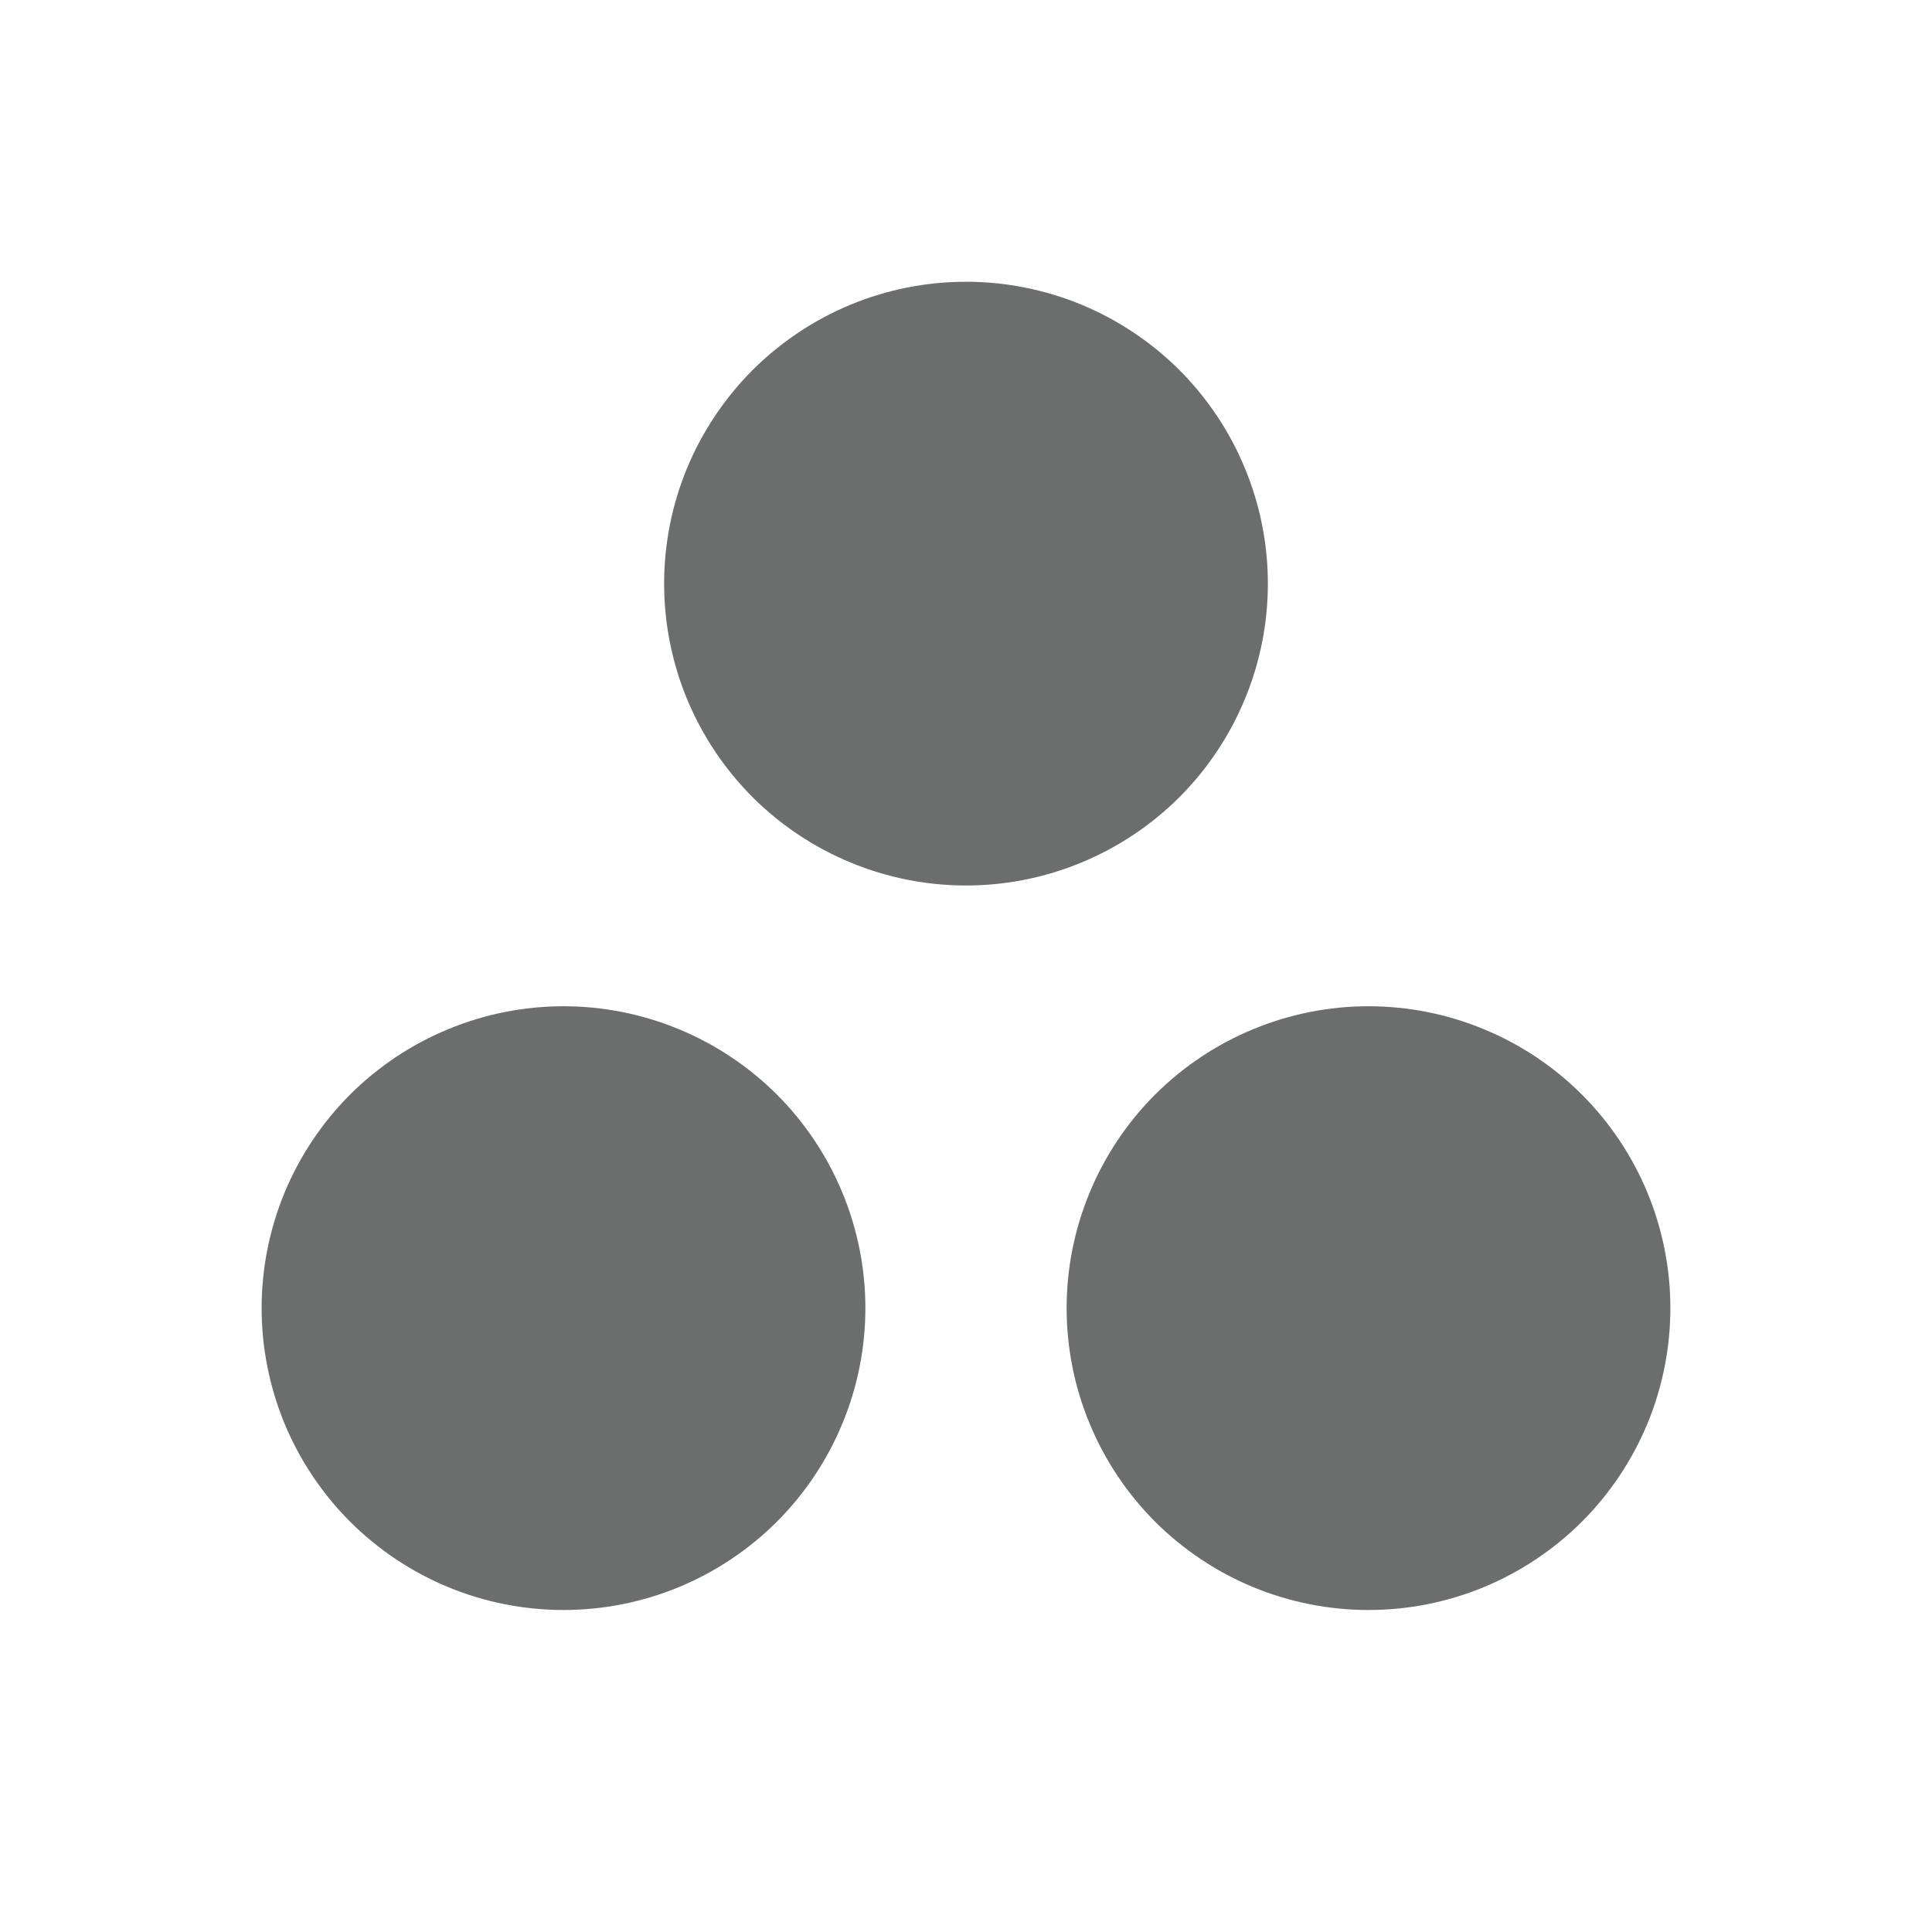 <svg width="24" height="24" viewBox="0 0 24 24" fill="none" xmlns="http://www.w3.org/2000/svg">
<path d="M12 3.5C11.508 3.5 11.02 3.597 10.565 3.785C10.11 3.974 9.697 4.25 9.348 4.598C9 4.947 8.724 5.36 8.535 5.815C8.347 6.27 8.25 6.758 8.25 7.25C8.25 7.742 8.347 8.23 8.535 8.685C8.724 9.14 9 9.553 9.348 9.902C9.697 10.25 10.11 10.526 10.565 10.714C11.02 10.903 11.508 11 12 11C12.492 11 12.98 10.903 13.435 10.714C13.89 10.526 14.303 10.25 14.652 9.902C15 9.553 15.276 9.14 15.464 8.685C15.653 8.23 15.75 7.742 15.75 7.25C15.75 6.758 15.653 6.27 15.464 5.815C15.276 5.36 15 4.947 14.652 4.598C14.303 4.25 13.89 3.974 13.435 3.785C12.98 3.597 12.492 3.5 12 3.5Z" fill="#6C6D6D"/>
<path d="M7 12.5C6.508 12.5 6.02 12.597 5.565 12.786C5.11 12.974 4.697 13.25 4.348 13.598C4 13.947 3.724 14.36 3.535 14.815C3.347 15.27 3.25 15.758 3.25 16.25C3.25 16.742 3.347 17.23 3.535 17.685C3.724 18.14 4 18.553 4.348 18.902C4.697 19.25 5.11 19.526 5.565 19.715C6.02 19.903 6.508 20 7 20C7.492 20 7.98 19.903 8.435 19.715C8.89 19.526 9.303 19.25 9.652 18.902C10 18.553 10.276 18.14 10.464 17.685C10.653 17.23 10.75 16.742 10.75 16.25C10.75 15.758 10.653 15.27 10.464 14.815C10.276 14.36 10 13.947 9.652 13.598C9.303 13.25 8.89 12.974 8.435 12.786C7.98 12.597 7.492 12.5 7 12.5Z" fill="#6C6D6D"/>
<path d="M17 12.5C16.508 12.5 16.02 12.597 15.565 12.786C15.11 12.974 14.697 13.25 14.348 13.598C14 13.947 13.724 14.36 13.536 14.815C13.347 15.27 13.25 15.758 13.25 16.25C13.25 16.742 13.347 17.23 13.536 17.685C13.724 18.14 14 18.553 14.348 18.902C14.697 19.25 15.11 19.526 15.565 19.715C16.02 19.903 16.508 20 17 20C17.492 20 17.98 19.903 18.435 19.715C18.89 19.526 19.303 19.25 19.652 18.902C20 18.553 20.276 18.14 20.465 17.685C20.653 17.23 20.75 16.742 20.75 16.25C20.75 15.758 20.653 15.27 20.465 14.815C20.276 14.36 20 13.947 19.652 13.598C19.303 13.25 18.89 12.974 18.435 12.786C17.98 12.597 17.492 12.5 17 12.5Z" fill="#6C6D6D"/>
</svg>
